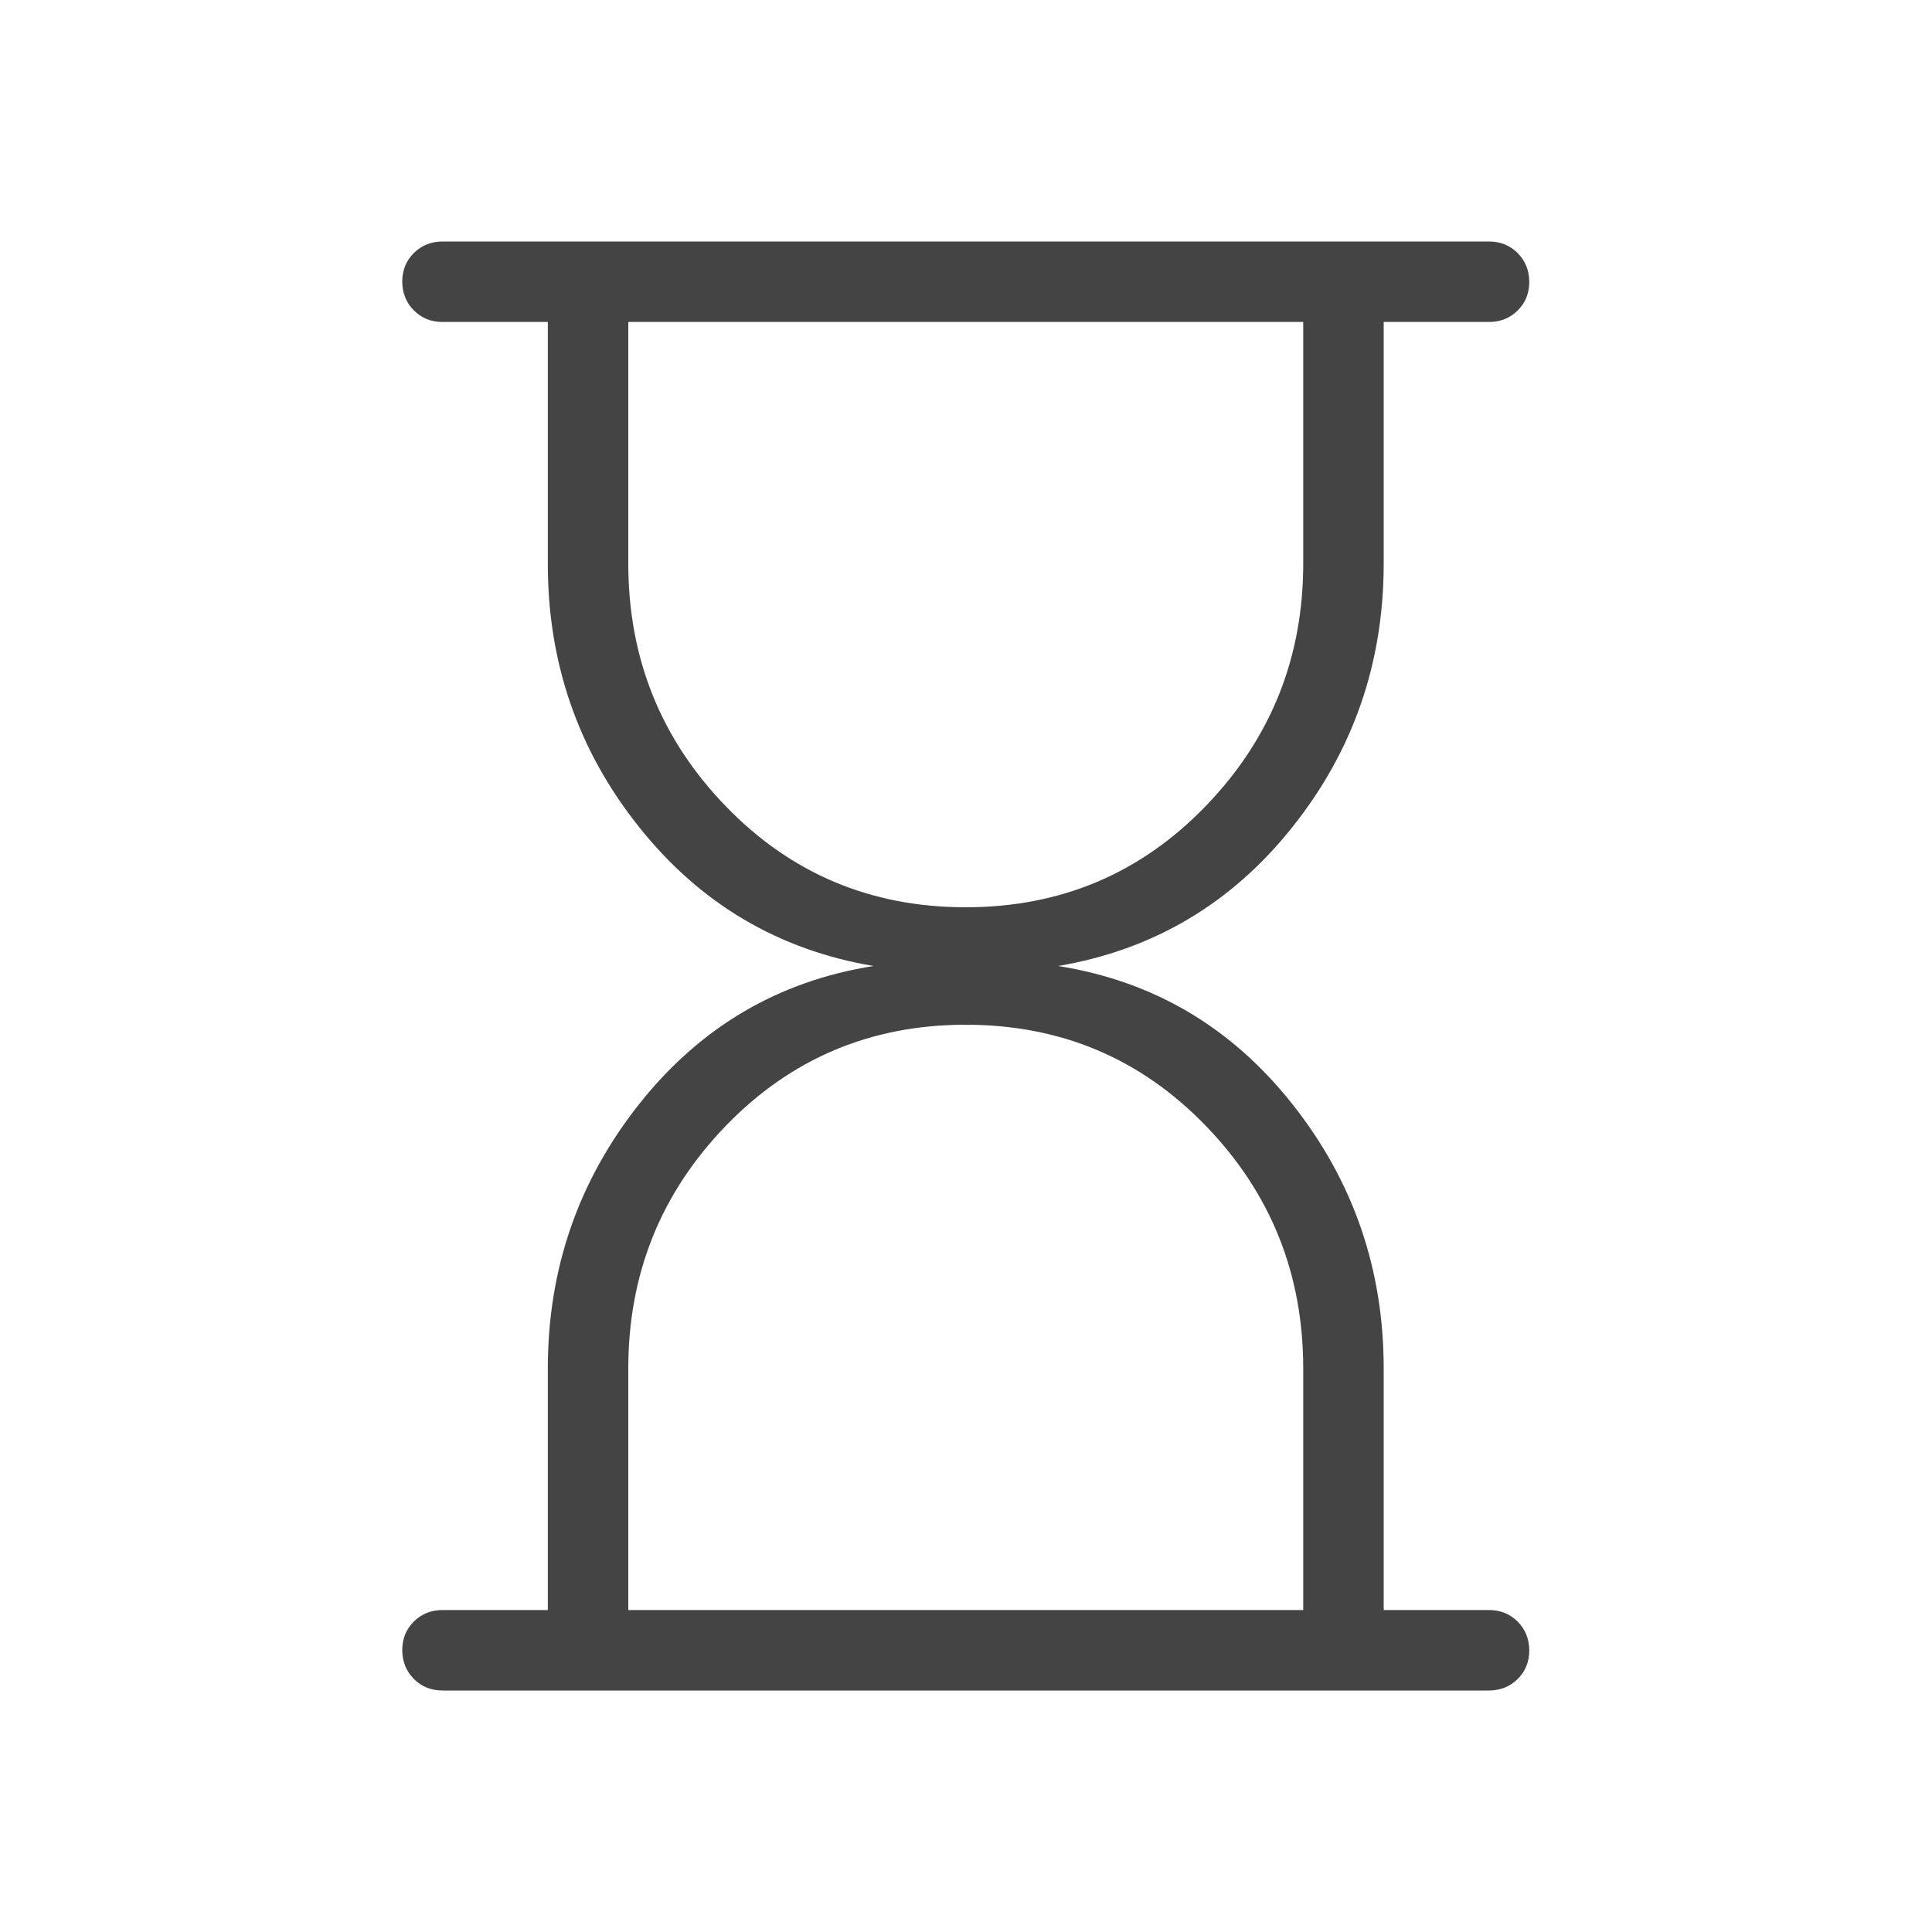 <svg width="20" height="20" viewBox="0 0 20 20" fill="none" xmlns="http://www.w3.org/2000/svg">
<path d="M6.504 16.667H13.491V14.167C13.491 13.186 13.154 12.348 12.48 11.652C11.806 10.956 10.979 10.608 9.997 10.608C9.016 10.608 8.189 10.957 7.515 11.653C6.841 12.35 6.504 13.188 6.504 14.167V16.667ZM9.997 9.392C10.979 9.392 11.806 9.043 12.48 8.346C13.154 7.649 13.491 6.811 13.491 5.833V3.333H6.504V5.833C6.504 6.814 6.841 7.652 7.515 8.348C8.189 9.044 9.016 9.392 9.997 9.392ZM4.581 17.5C4.462 17.5 4.364 17.46 4.284 17.38C4.205 17.3 4.165 17.201 4.164 17.082C4.164 16.964 4.204 16.865 4.284 16.786C4.365 16.706 4.464 16.667 4.581 16.667H5.671V14.167C5.671 13.138 5.986 12.225 6.617 11.429C7.247 10.633 8.055 10.157 9.042 10C8.056 9.833 7.248 9.354 6.617 8.563C5.985 7.772 5.67 6.862 5.671 5.833V3.333H4.581C4.462 3.333 4.364 3.293 4.284 3.213C4.205 3.133 4.165 3.034 4.164 2.916C4.164 2.797 4.204 2.699 4.284 2.619C4.365 2.54 4.464 2.5 4.581 2.5H15.414C15.532 2.5 15.631 2.54 15.711 2.62C15.79 2.7 15.83 2.799 15.831 2.917C15.831 3.036 15.791 3.135 15.711 3.214C15.63 3.294 15.531 3.333 15.414 3.333H14.324V5.833C14.324 6.862 14.009 7.772 13.378 8.563C12.748 9.354 11.939 9.833 10.953 10C11.939 10.156 12.747 10.632 13.378 11.429C14.009 12.225 14.324 13.138 14.324 14.167V16.667H15.414C15.532 16.667 15.631 16.707 15.711 16.787C15.79 16.867 15.83 16.966 15.831 17.084C15.831 17.203 15.791 17.301 15.711 17.381C15.63 17.46 15.531 17.5 15.414 17.5H4.581Z" fill="#444444"/>
</svg>
